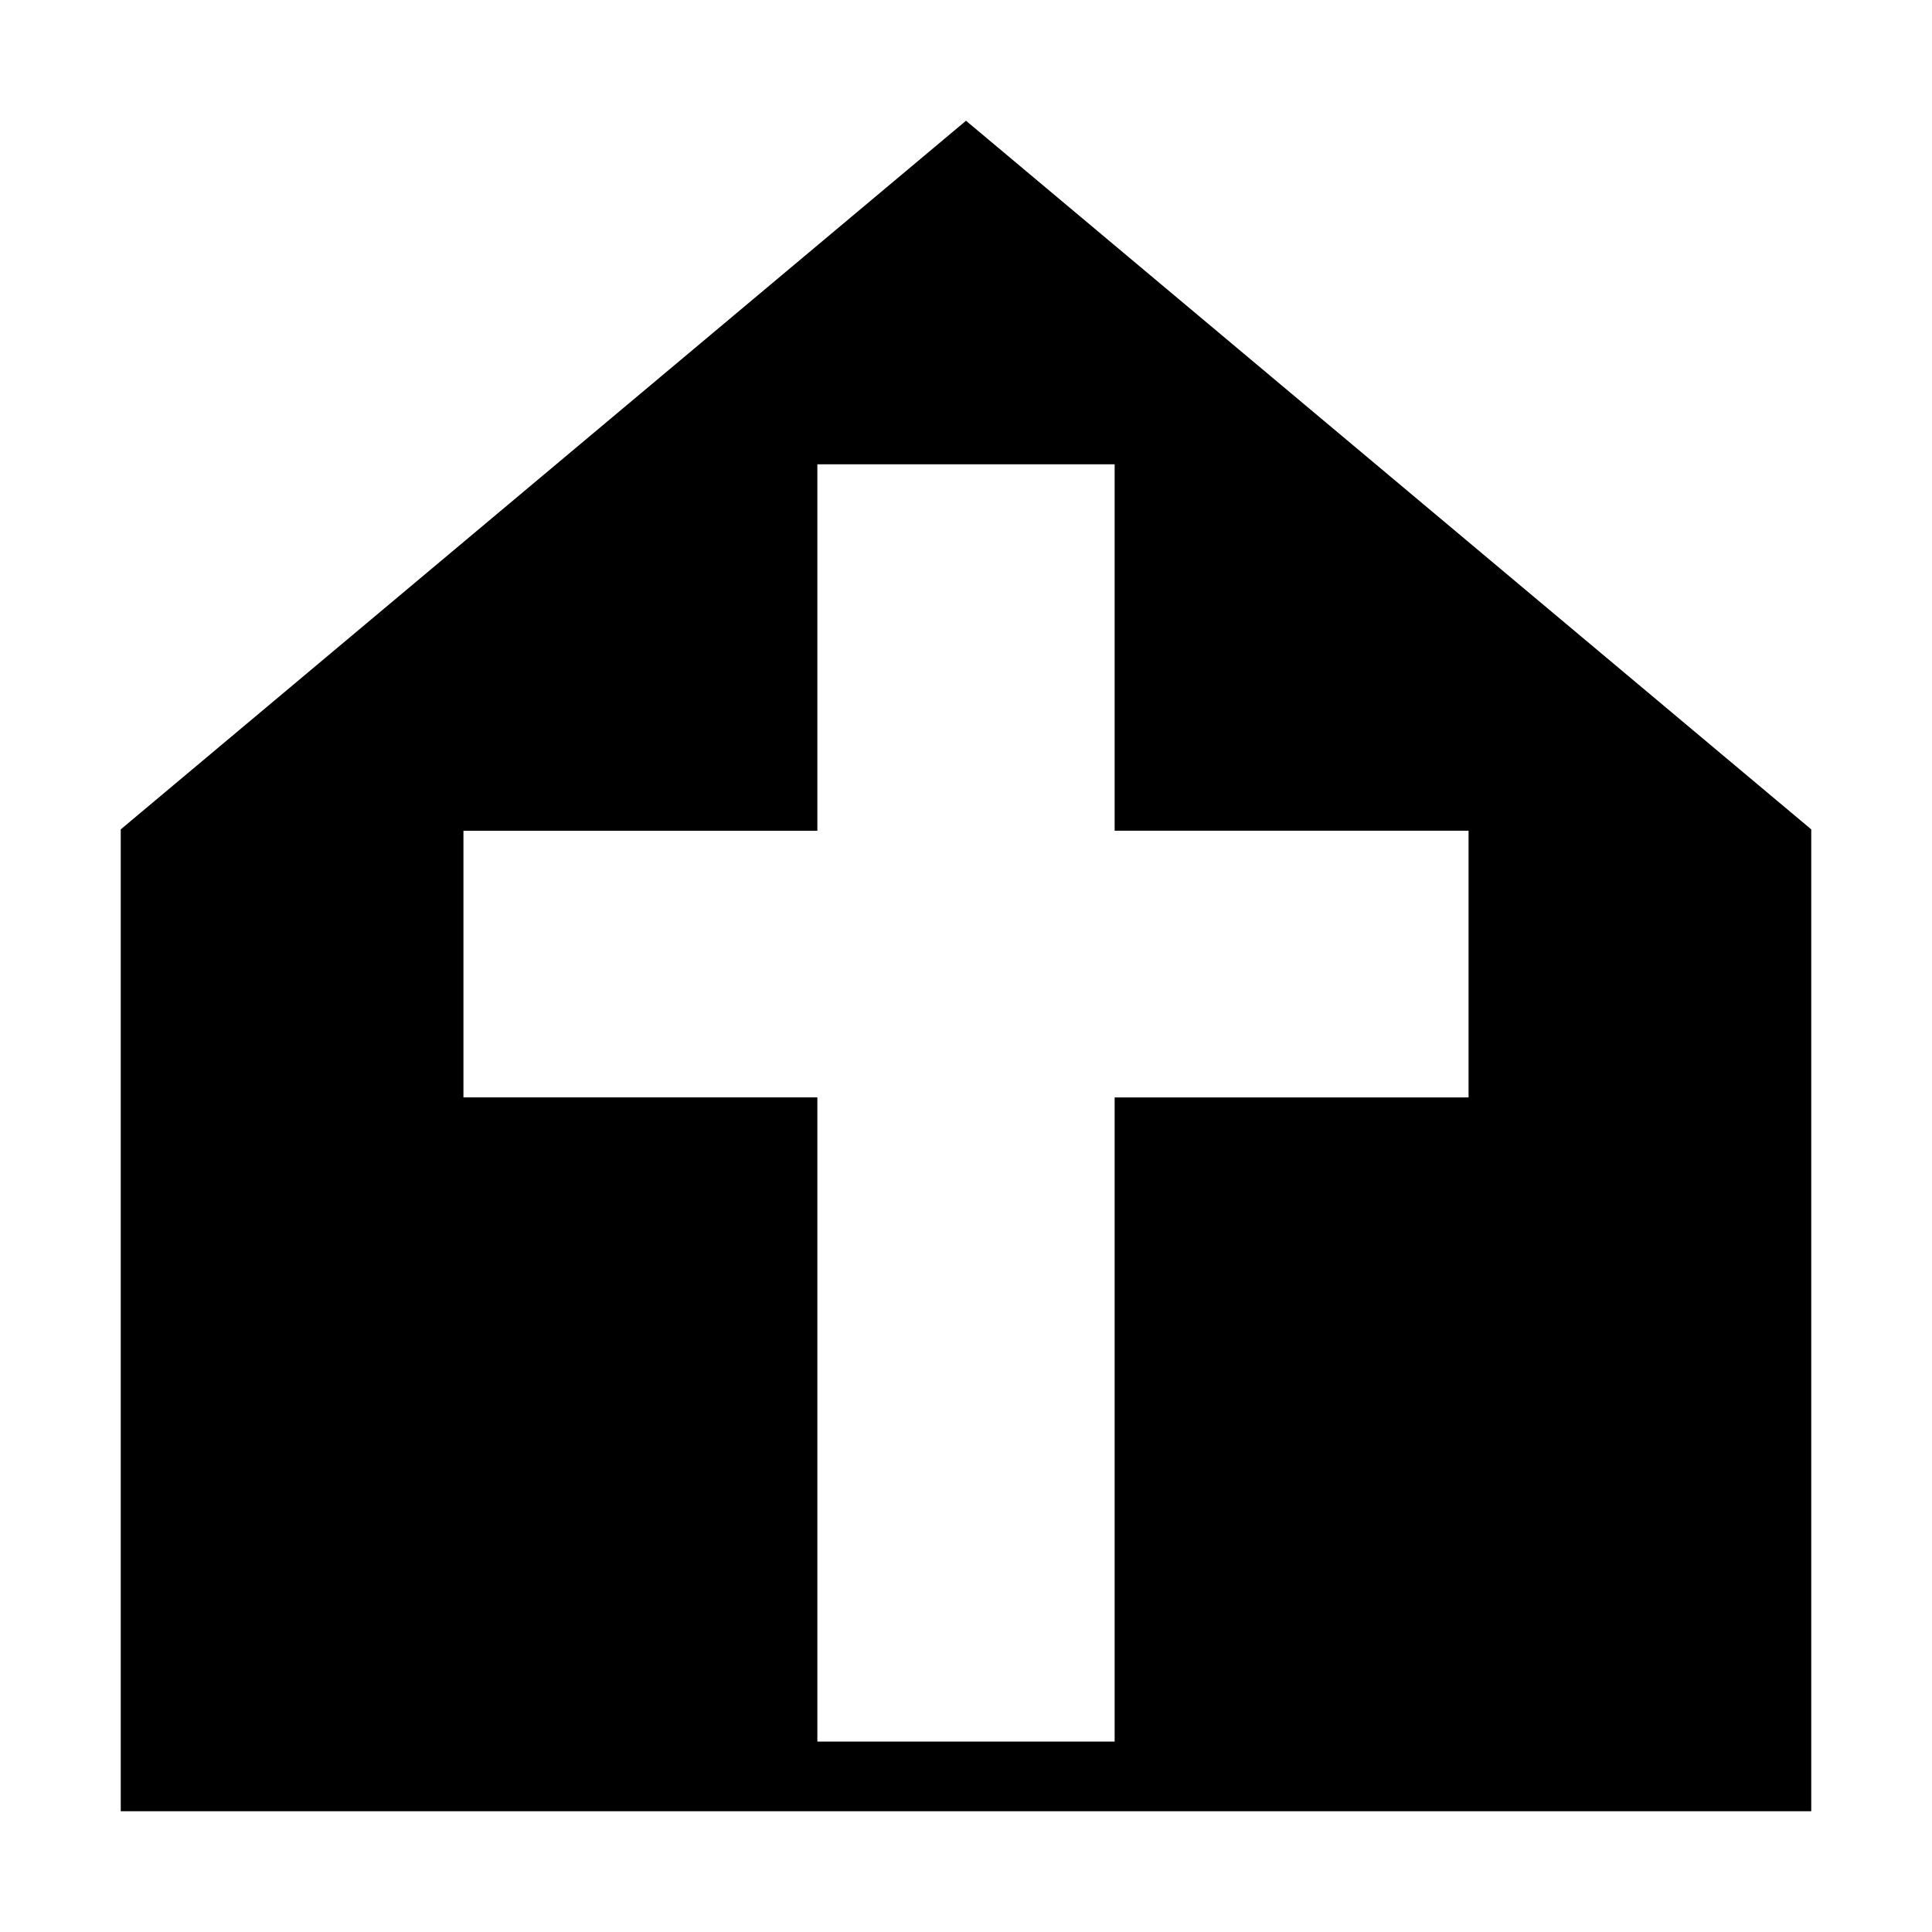 <svg xmlns="http://www.w3.org/2000/svg" viewBox="0 0 32 32" class="v-icon"><path d="M16 2L2 13.737V30h28V13.737zm-2.462 5.69h4.924v6.069h5.862v4.418h-5.862v10.669h-4.924v-10.67H7.676V13.76h5.862z"/></svg>